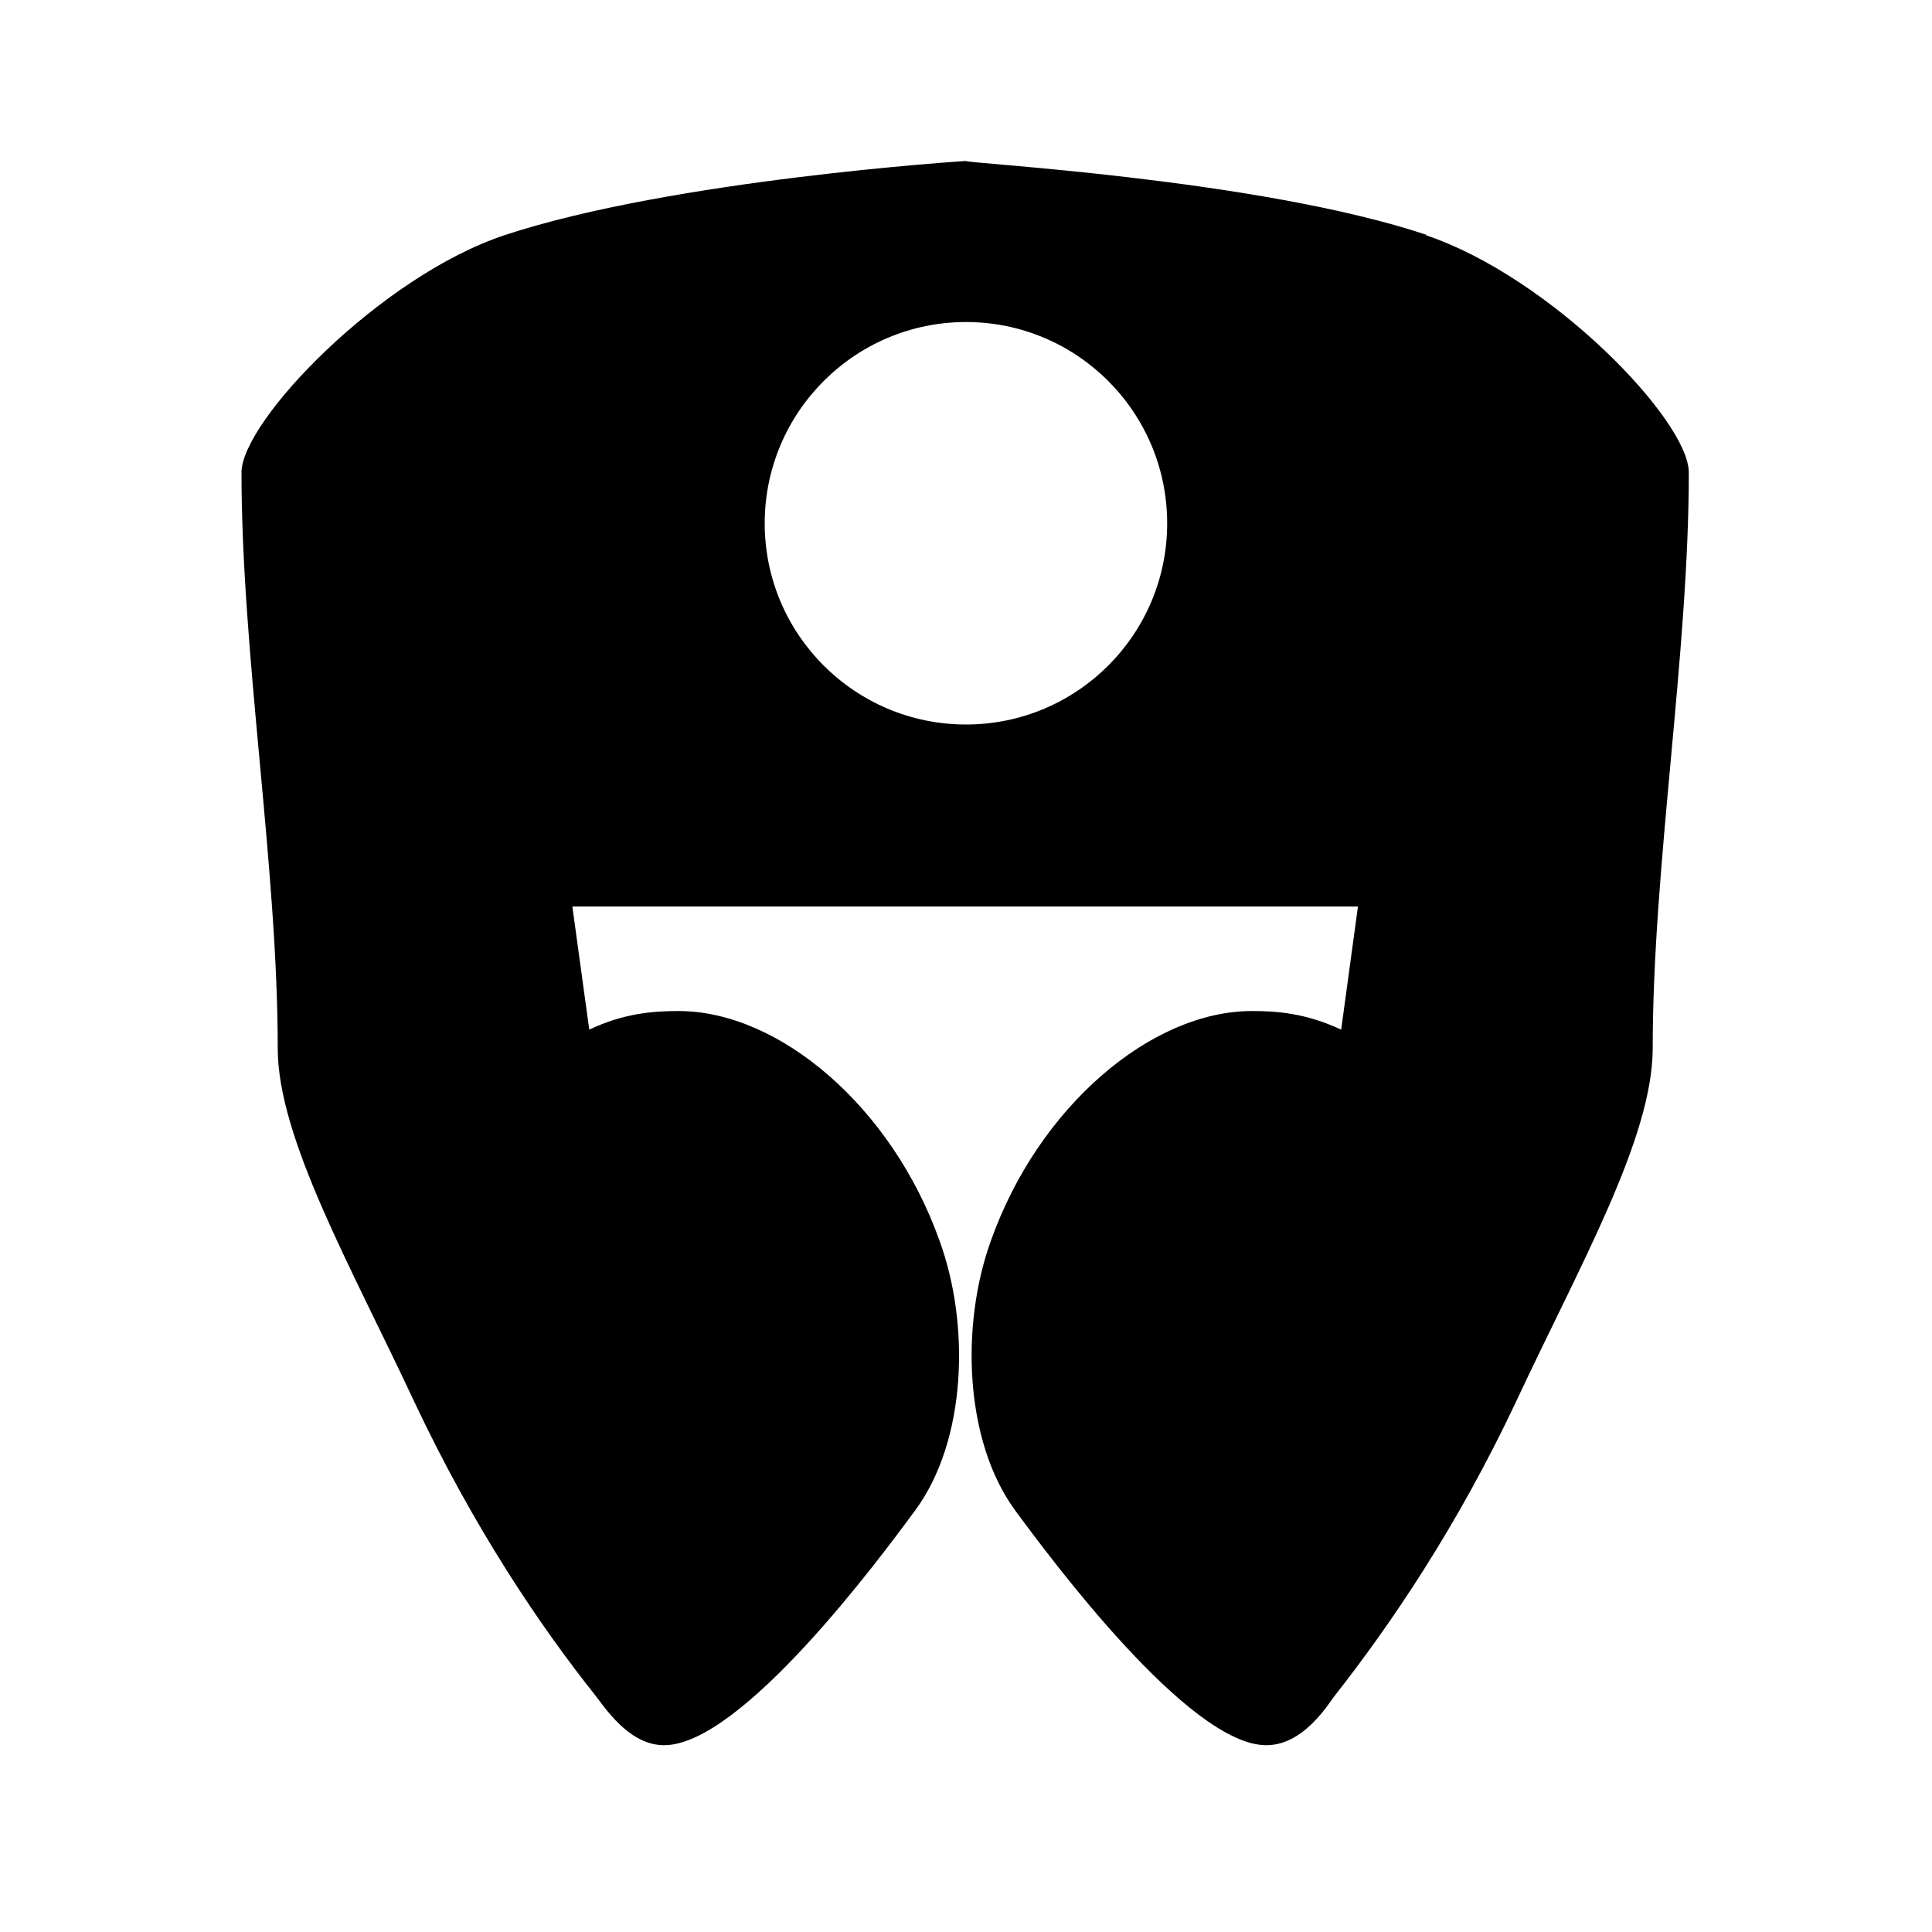 <svg width="16" height="16" viewBox="0 0 16 16" fill="none" xmlns="http://www.w3.org/2000/svg">
<path d="M11.82 1.947C10.427 1.48 7.98 1.353 8 1.333C8 1.333 5.574 1.487 4.18 1.947C3.154 2.287 2 3.487 2 3.913C2 5.42 2.3 7.18 2.3 8.68C2.3 9.426 2.906 10.486 3.433 11.613C3.92 12.646 4.467 13.46 4.94 14.053C5.053 14.207 5.24 14.453 5.5 14.453C6.14 14.453 7.287 12.906 7.58 12.507C8.007 11.927 8.034 10.966 7.78 10.273C7.386 9.167 6.454 8.373 5.62 8.373C5.426 8.373 5.173 8.387 4.88 8.527L4.74 7.507H11.246L11.107 8.527C10.806 8.387 10.566 8.373 10.367 8.373C9.533 8.373 8.6 9.167 8.207 10.273C7.953 10.973 7.987 11.933 8.406 12.507C8.7 12.906 9.847 14.453 10.486 14.453C10.753 14.453 10.94 14.207 11.046 14.053C11.513 13.46 12.066 12.646 12.553 11.613C13.079 10.486 13.687 9.427 13.687 8.68C13.687 7.18 13.986 5.413 13.986 3.913C13.986 3.48 12.84 2.293 11.806 1.947H11.82ZM8 6C7.08 6 6.333 5.254 6.333 4.334C6.333 3.414 7.08 2.667 8 2.667C8.92 2.667 9.666 3.414 9.666 4.334C9.666 5.254 8.92 6 8 6Z" fill="black"/>
</svg>
